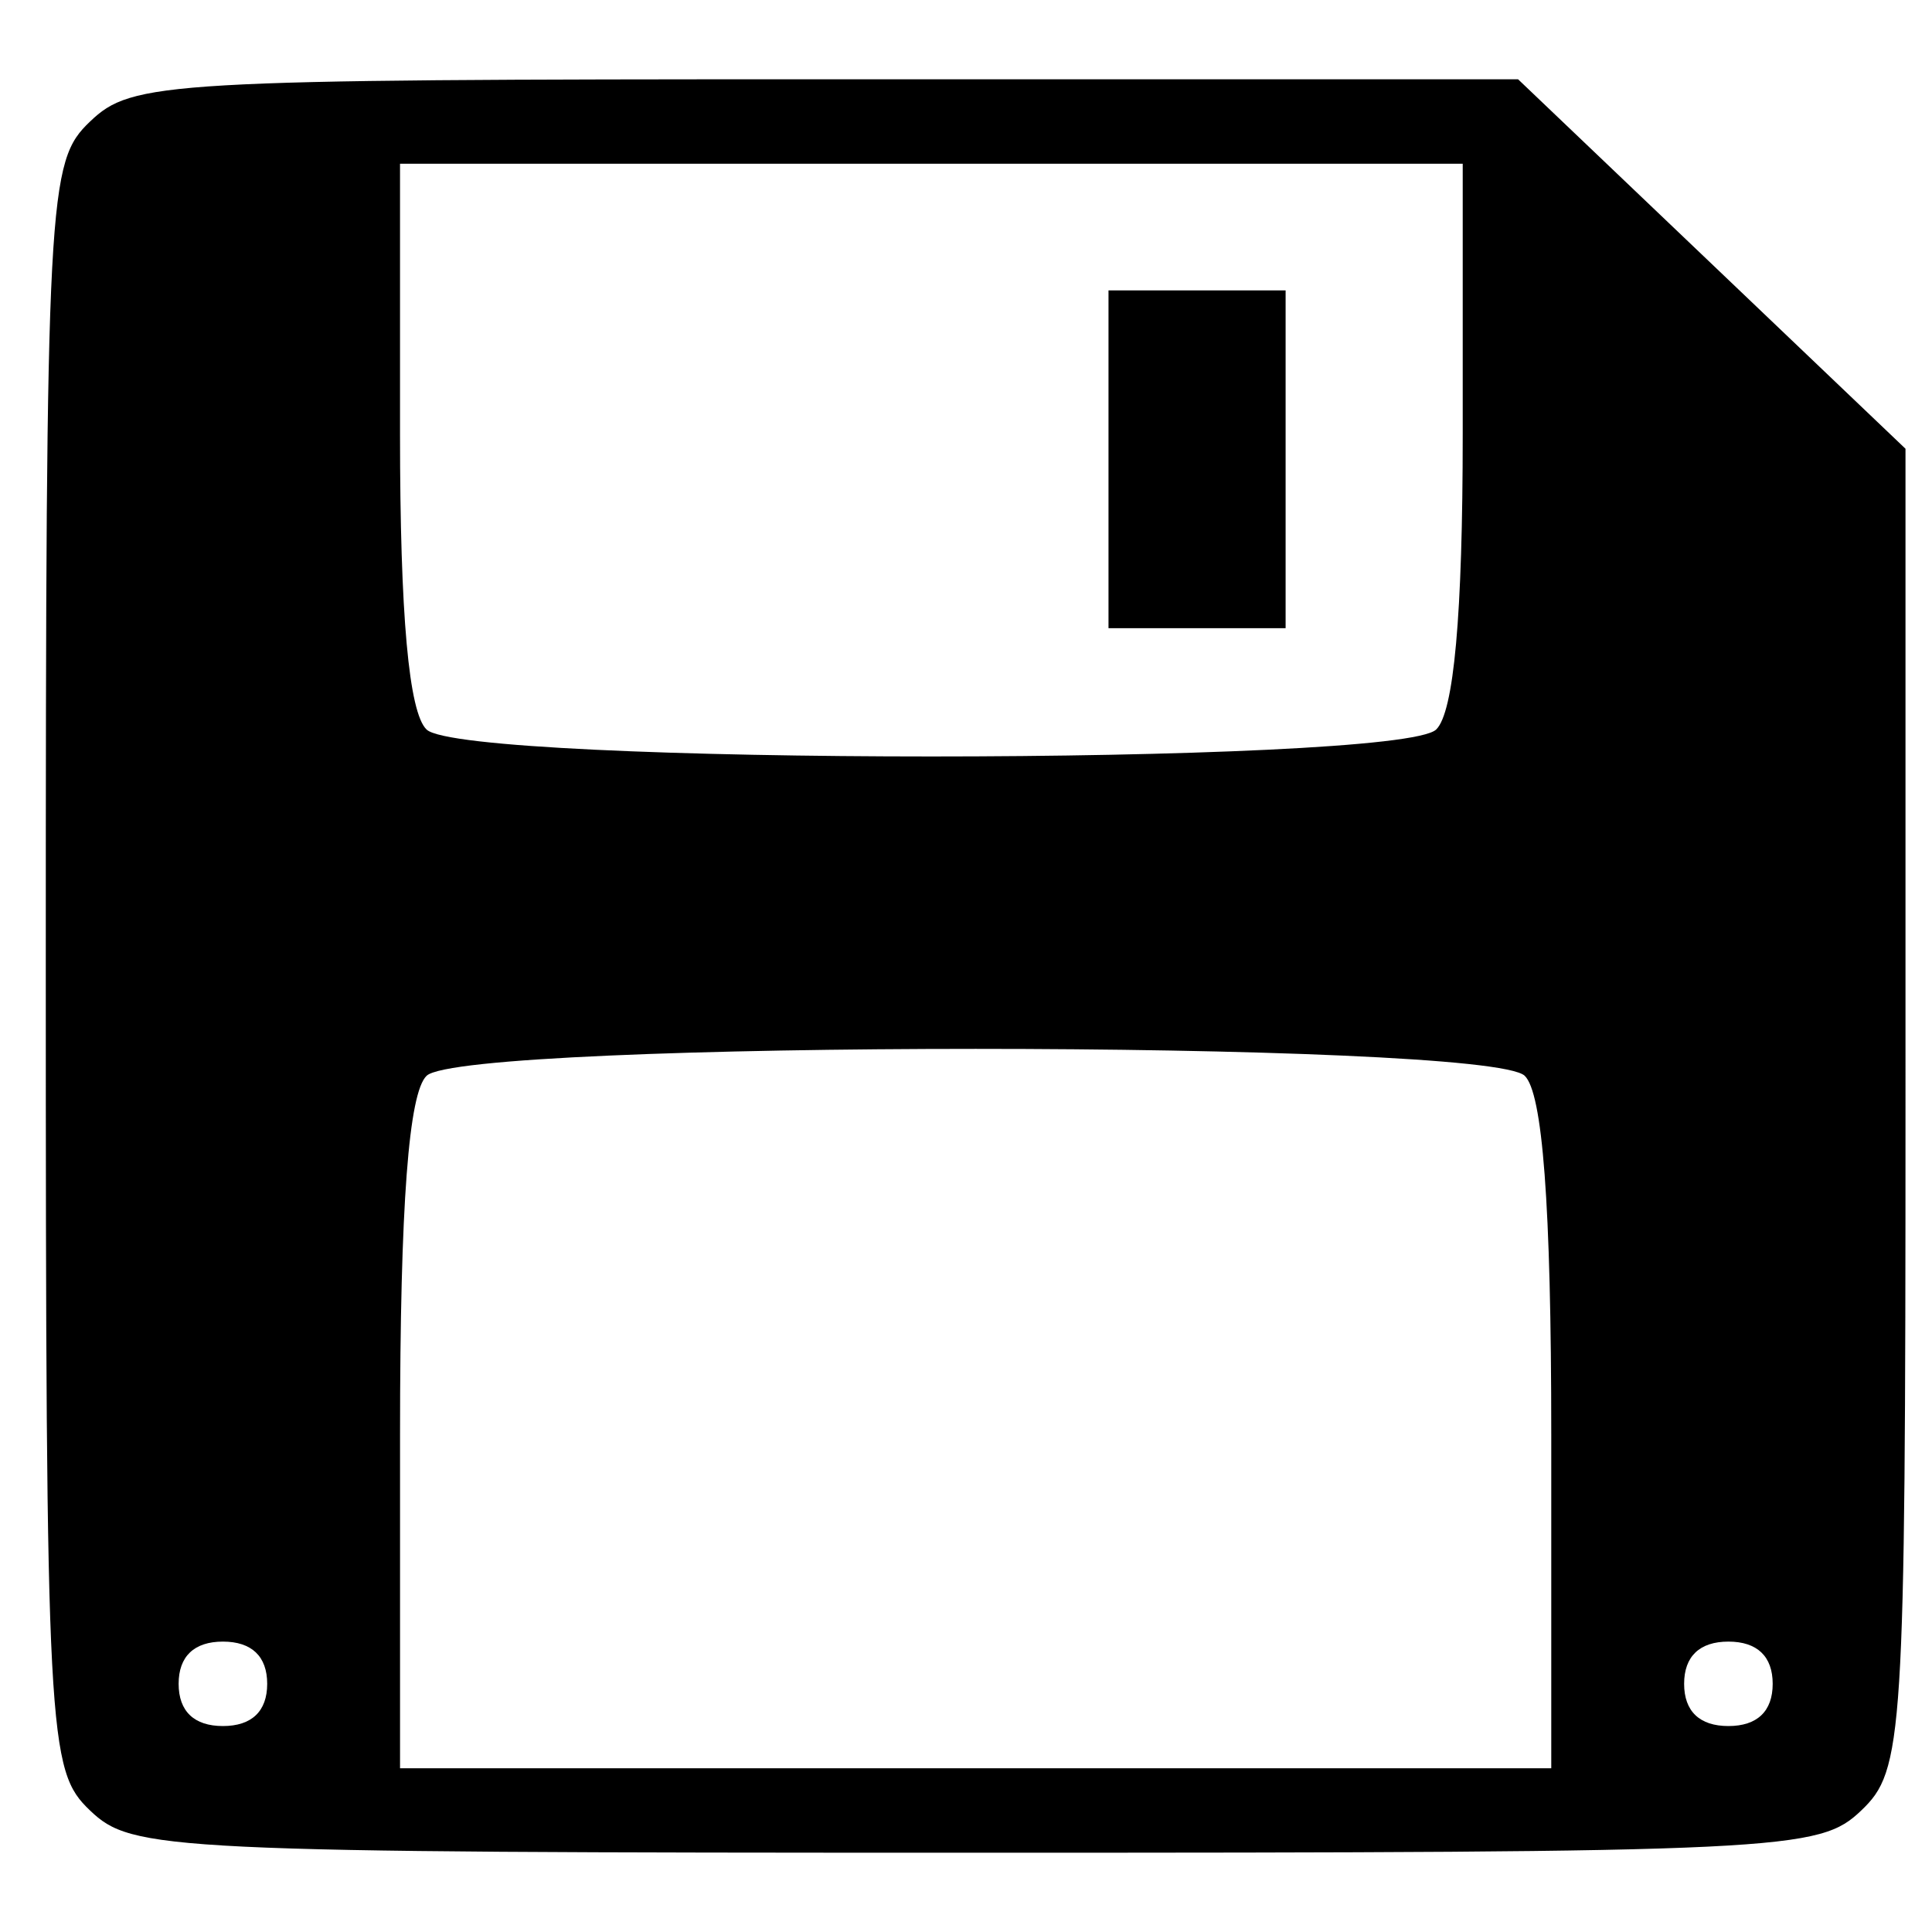 <svg xmlns="http://www.w3.org/2000/svg" fill="currentColor" version="1.0" viewBox="0 0 100 100"><path d="M4.663 6.288C2.485 8.365 2.37 9.895 2.37 50c0 40.105.114 41.635 2.292 43.712 2.177 2.076 3.781 2.185 45.837 2.185 42.056 0 43.66-.11 45.837-2.185 2.178-2.077 2.292-3.607 2.292-36.39V23.227L88.545 13.61l-9.97-9.507H42.708c-34.264 0-35.868.11-38.045 2.185zM75.71 22.462c0 9.398-.459 14.425-1.376 15.299-1.948 1.858-50.306 1.858-52.254 0-.917-.874-1.375-5.901-1.375-15.3V8.475H75.71zm3.208 33.22c.917.875 1.375 6.557 1.375 18.578v17.266H20.706V74.26c0-12.02.458-17.703 1.375-18.578 1.948-1.857 54.89-1.857 56.838 0zM13.83 87.155c0 1.42-.802 2.185-2.292 2.185-1.49 0-2.292-.765-2.292-2.185s.802-2.186 2.292-2.186c1.49 0 2.292.765 2.292 2.186zm77.924 0c0 1.42-.802 2.185-2.292 2.185-1.49 0-2.292-.765-2.292-2.185s.802-2.186 2.292-2.186c1.49 0 2.292.765 2.292 2.186z"/><path d="M57.376 23.773v8.742h9.167V15.031h-9.167z"/></svg>